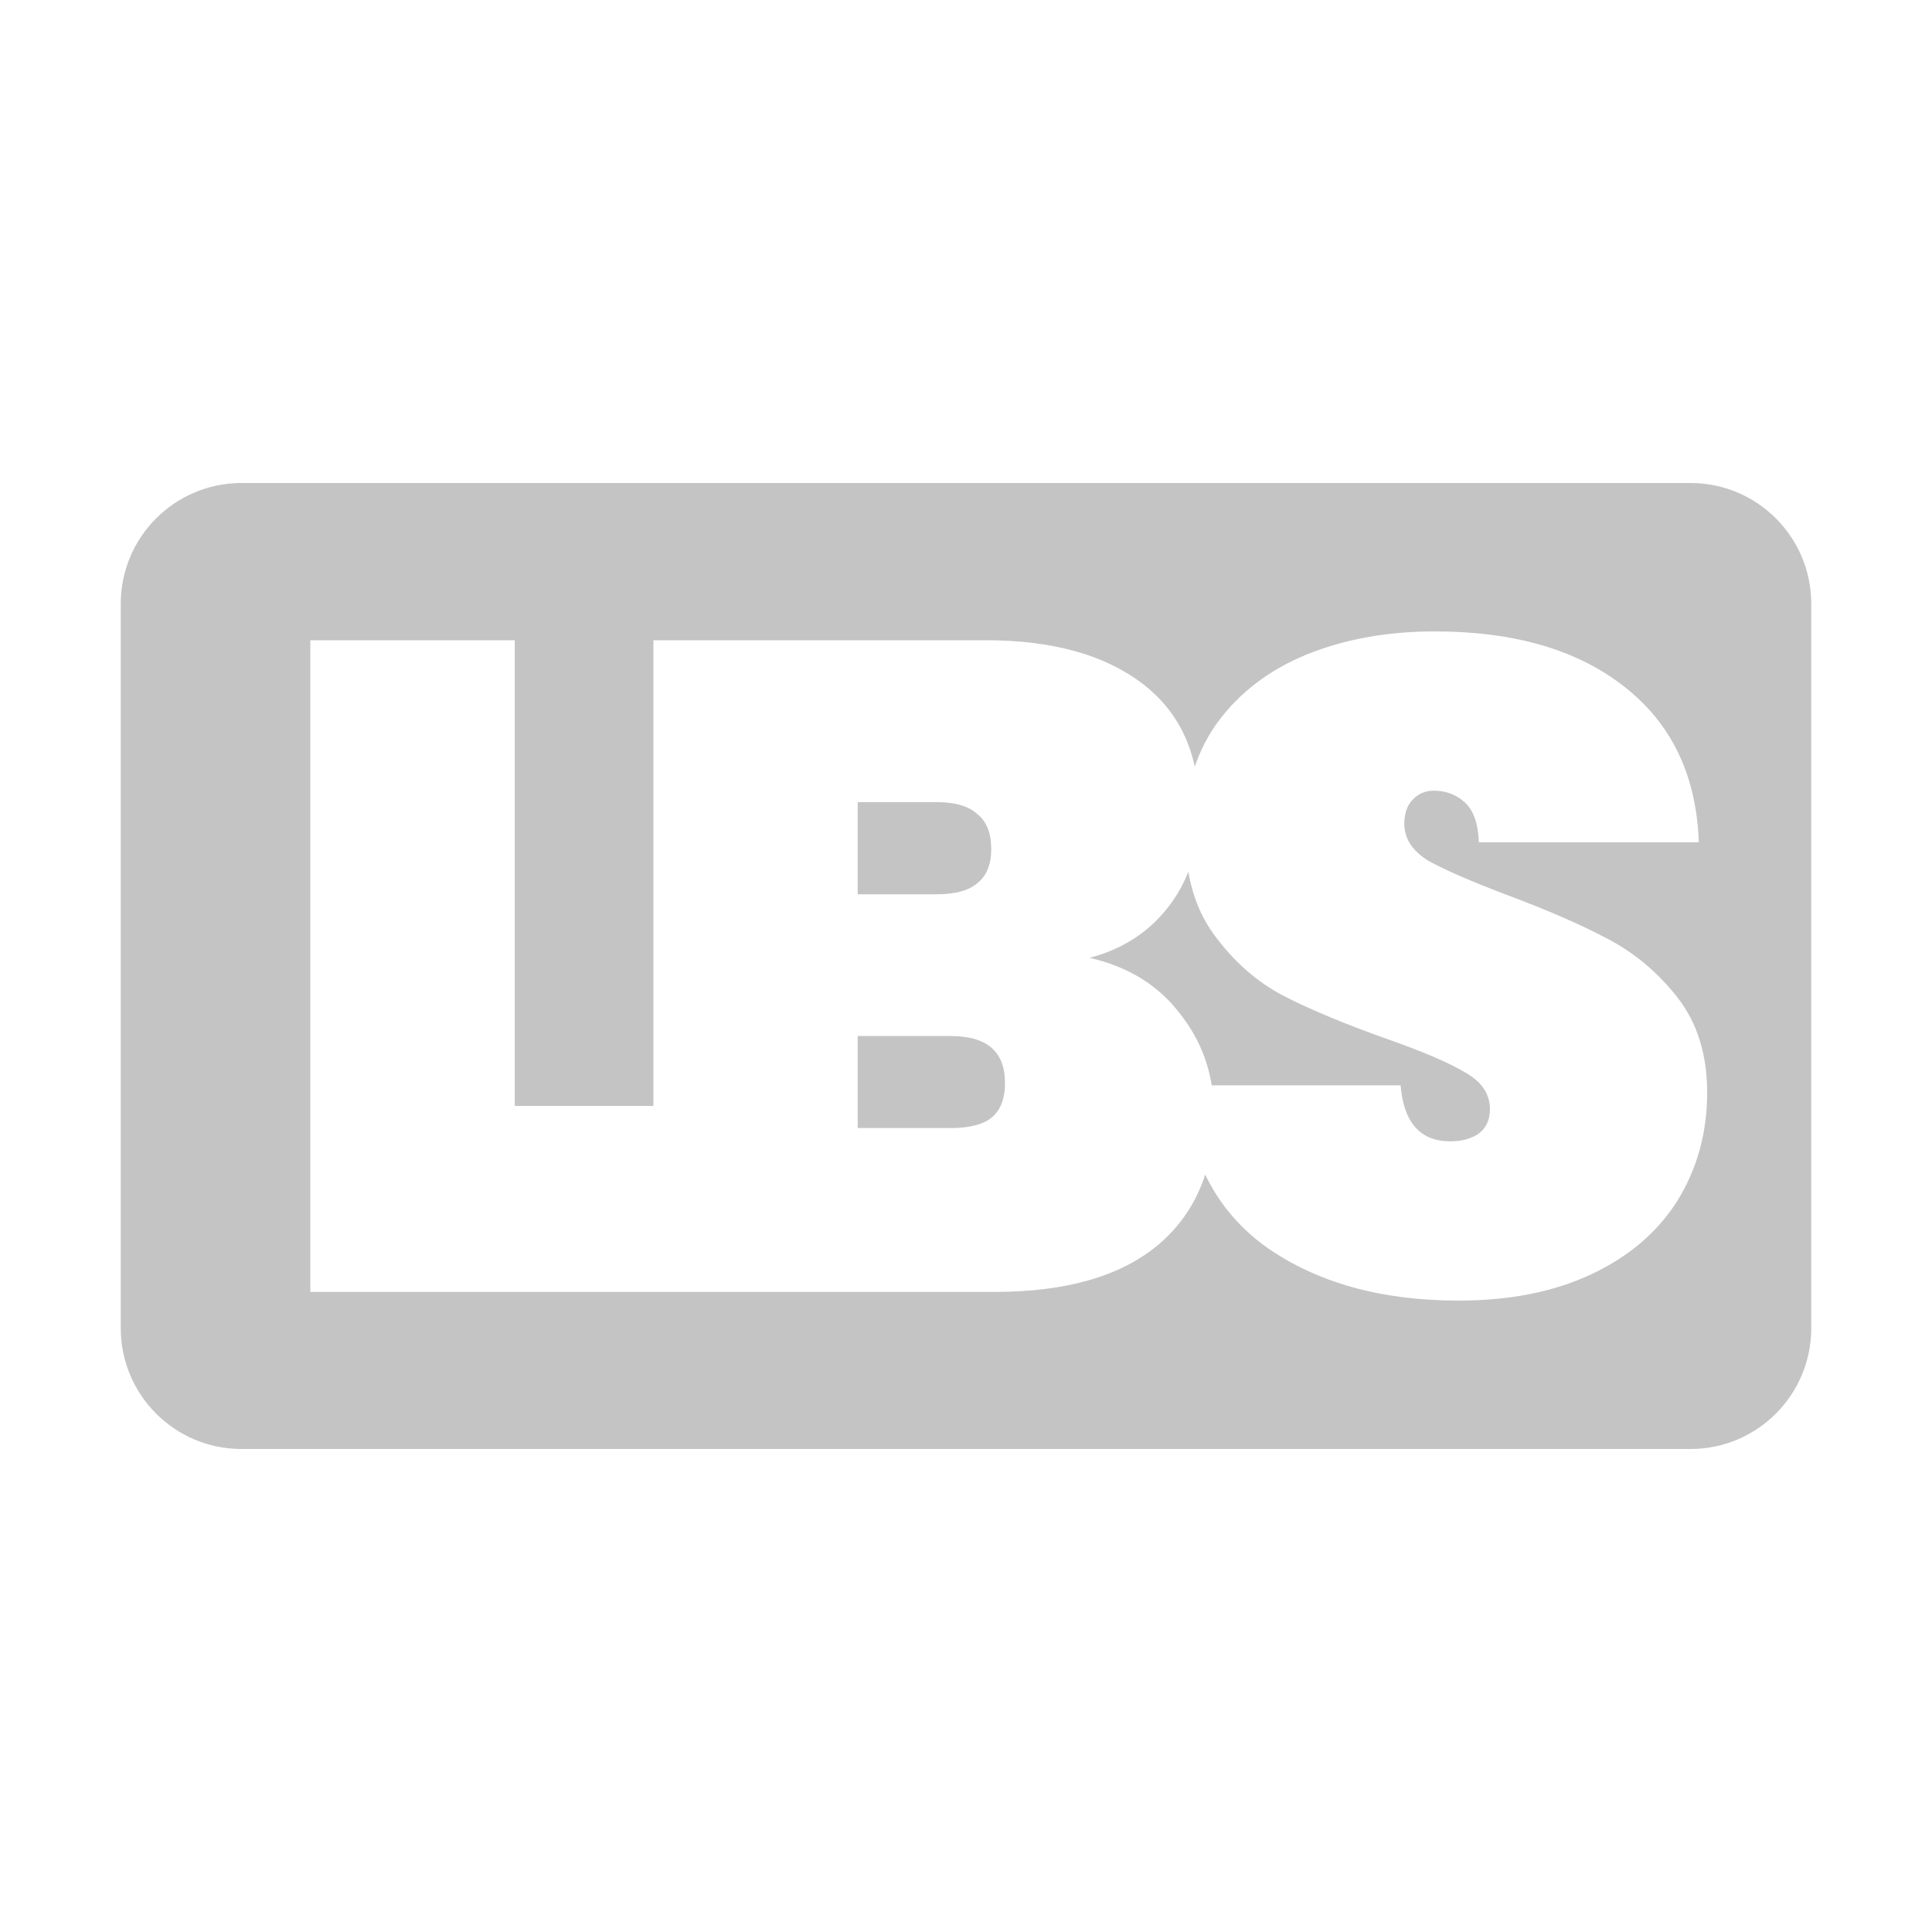 <svg width="16" height="16" viewBox="0 0 16 16" fill="none" xmlns="http://www.w3.org/2000/svg">
<path fill-rule="evenodd" clip-rule="evenodd" d="M2 4C1.448 4 1 4.448 1 5V11C1 11.552 1.448 12 2 12H14C14.552 12 15 11.552 15 11V5C15 4.448 14.552 4 14 4H2ZM12.079 10.771C11.434 10.771 10.9 10.621 10.479 10.322C10.26 10.162 10.094 9.964 9.981 9.727C9.905 9.963 9.772 10.16 9.581 10.318C9.271 10.572 8.824 10.699 8.239 10.699H5.554H5.411H2.57V5.302H4.263V9.159H5.411V5.302H8.163C8.712 5.302 9.144 5.421 9.459 5.66C9.687 5.833 9.832 6.062 9.895 6.349C9.939 6.217 10.002 6.095 10.082 5.984C10.265 5.735 10.512 5.547 10.822 5.42C11.137 5.293 11.49 5.229 11.881 5.229C12.542 5.229 13.065 5.382 13.452 5.687C13.843 5.992 14.049 6.421 14.069 6.975H12.247C12.242 6.823 12.204 6.713 12.133 6.647C12.062 6.581 11.975 6.548 11.874 6.548C11.803 6.548 11.744 6.574 11.698 6.624C11.653 6.67 11.63 6.736 11.63 6.823C11.63 6.945 11.696 7.046 11.828 7.128C11.965 7.204 12.181 7.298 12.476 7.41C12.816 7.537 13.096 7.659 13.314 7.775C13.538 7.892 13.731 8.055 13.894 8.263C14.056 8.472 14.138 8.733 14.138 9.048C14.138 9.379 14.056 9.676 13.894 9.94C13.731 10.2 13.495 10.403 13.185 10.55C12.875 10.697 12.506 10.771 12.079 10.771ZM11.599 8.988H10.035C10 8.772 9.915 8.578 9.779 8.404C9.601 8.165 9.35 8.008 9.024 7.932C9.299 7.86 9.517 7.718 9.68 7.505C9.747 7.417 9.801 7.322 9.841 7.22C9.876 7.419 9.946 7.592 10.052 7.737C10.214 7.961 10.408 8.131 10.631 8.248C10.86 8.365 11.147 8.484 11.492 8.606C11.782 8.708 11.996 8.799 12.133 8.881C12.27 8.957 12.339 9.059 12.339 9.186C12.339 9.277 12.306 9.346 12.24 9.392C12.179 9.432 12.102 9.452 12.011 9.452C11.762 9.452 11.625 9.297 11.599 8.988ZM7.759 7.406H7.103V6.643H7.759C7.911 6.643 8.023 6.676 8.094 6.742C8.171 6.803 8.209 6.9 8.209 7.032C8.209 7.159 8.171 7.253 8.094 7.314C8.023 7.375 7.911 7.406 7.759 7.406ZM8.209 9.258C8.138 9.314 8.026 9.342 7.873 9.342H7.103V8.58H7.873C8.173 8.58 8.323 8.709 8.323 8.968C8.323 9.1 8.285 9.197 8.209 9.258Z" fill="#C4C4C4"/>
</svg>
